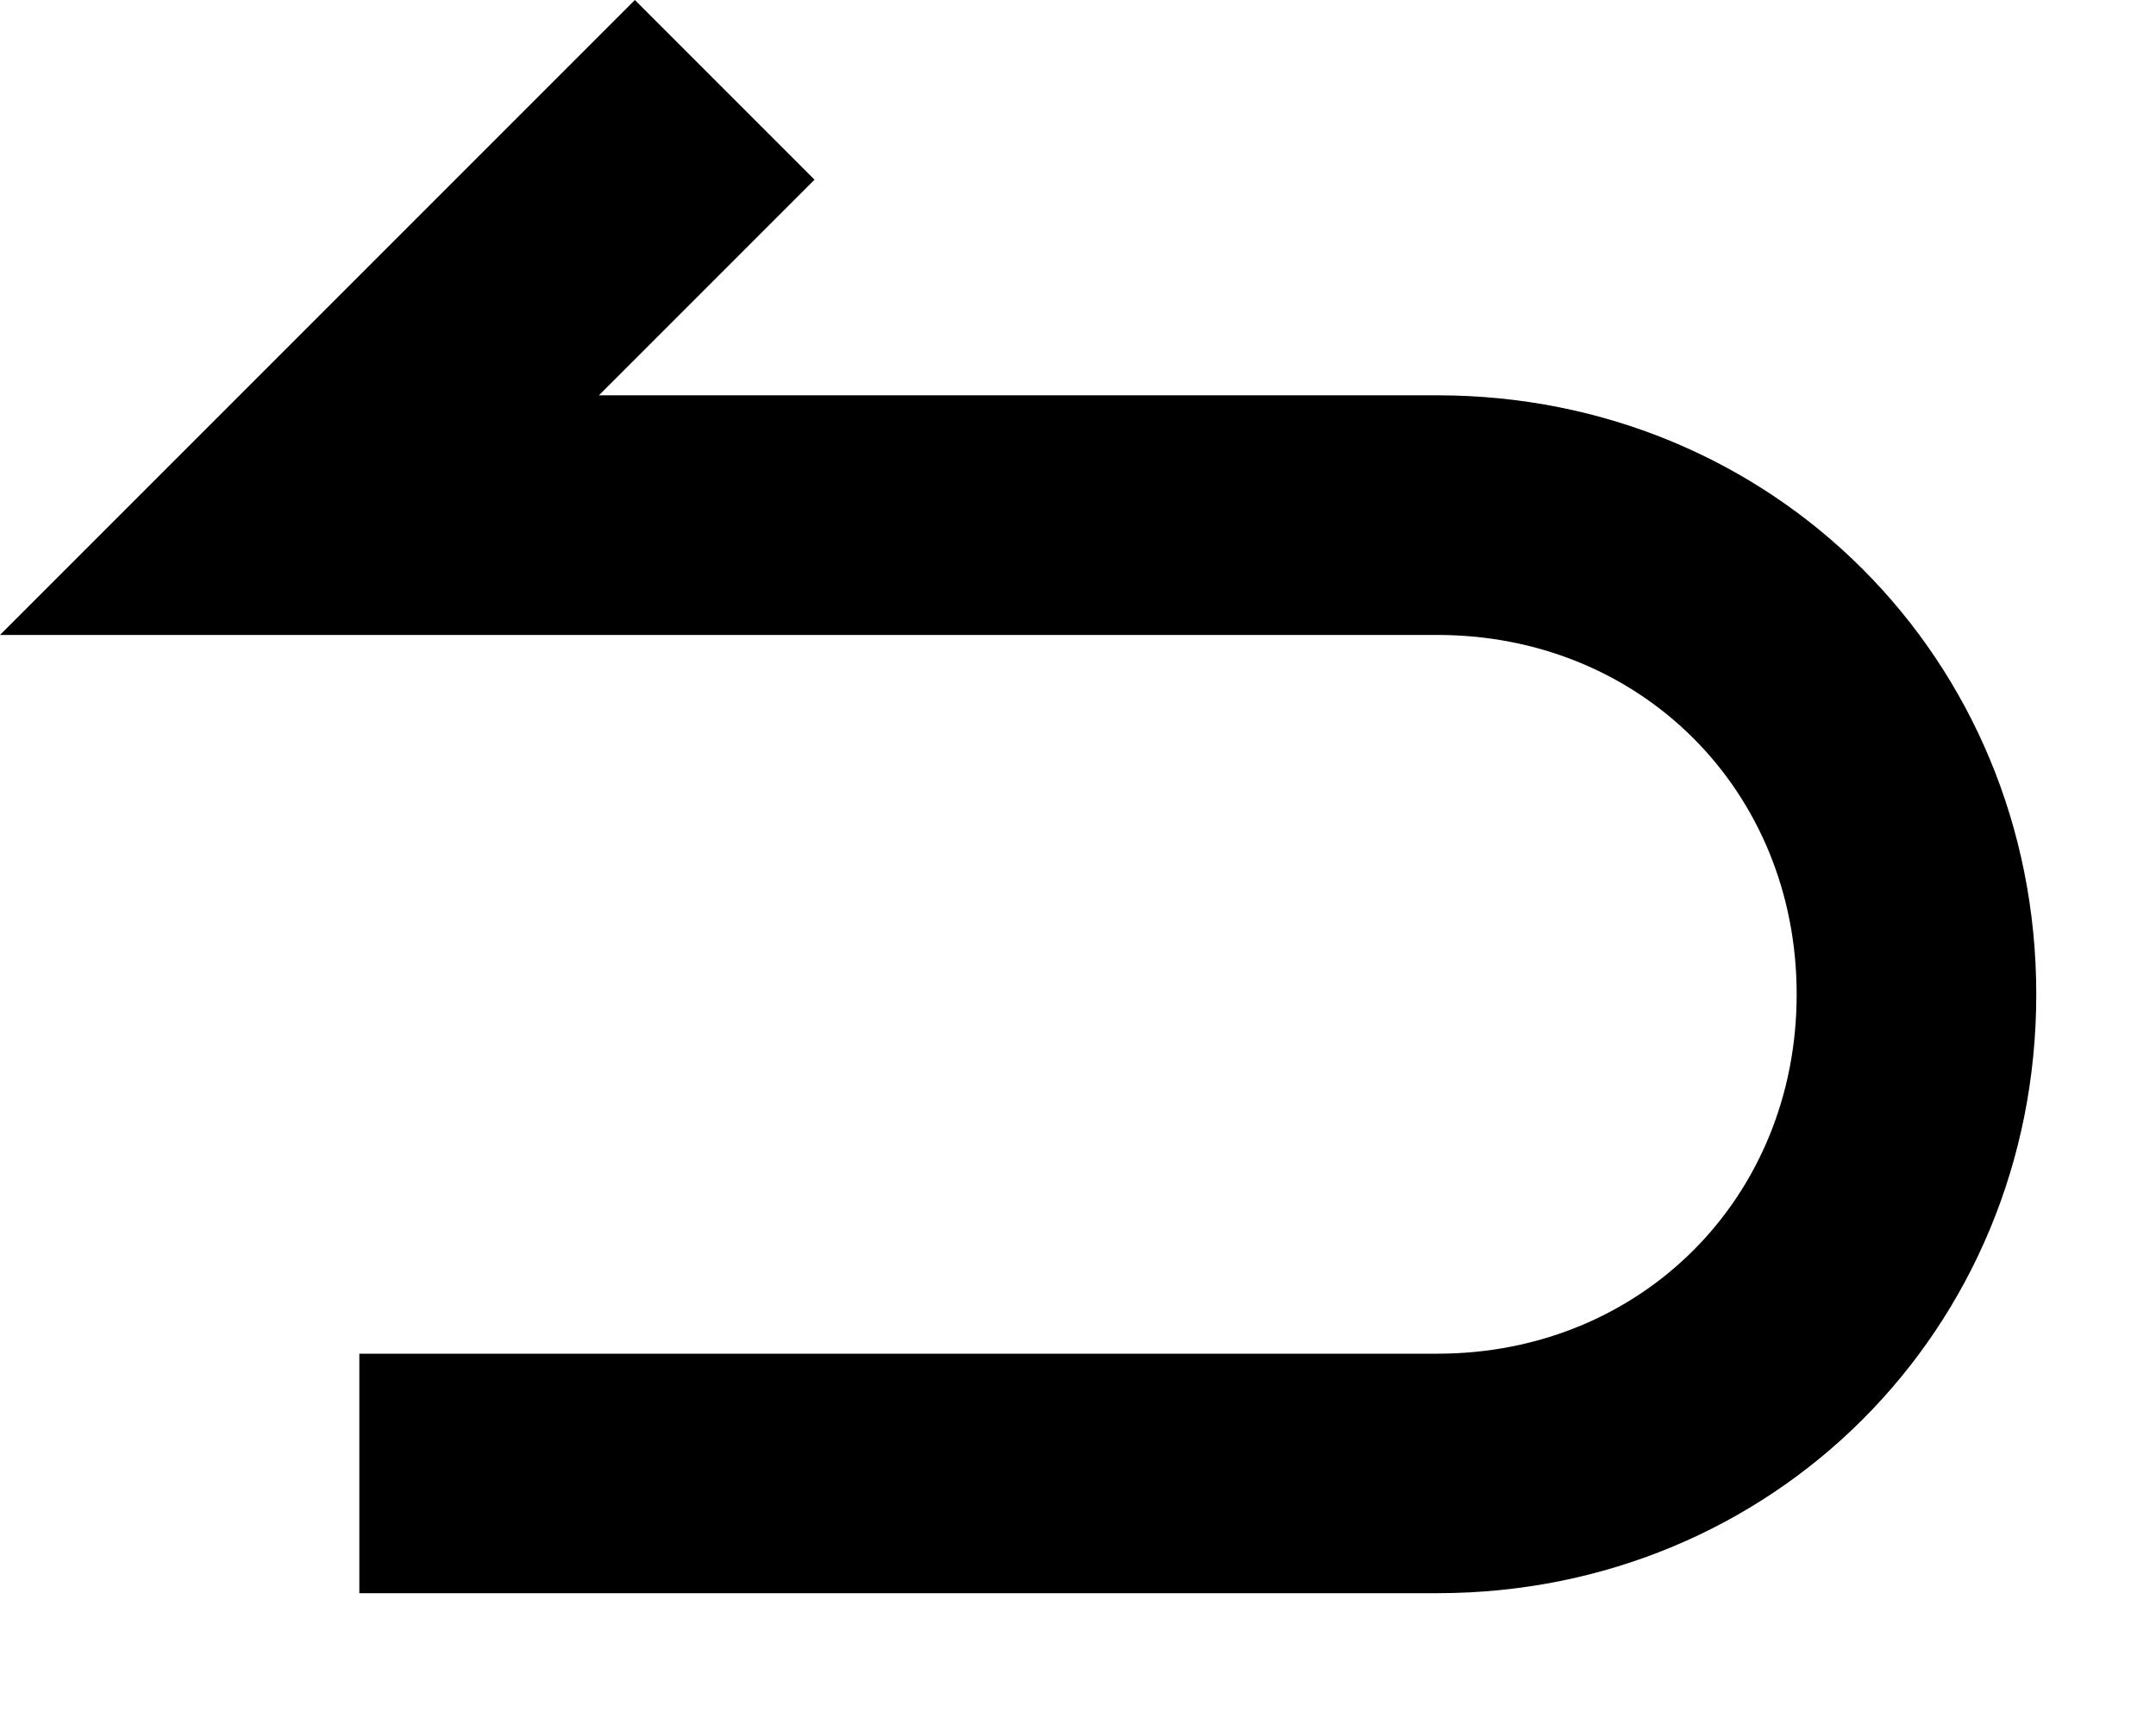 <svg width="15" height="12" viewBox="0 0 15 12" fill="none" xmlns="http://www.w3.org/2000/svg">
<path d="M4.417 0L5.667 1.25L4.167 2.75H10C12.333 2.75 14.167 4.583 14.167 6.917C14.167 9.25 12.333 11.083 10 11.083H2.5V9.417H10C11.417 9.417 12.5 8.333 12.5 6.917C12.5 5.5 11.417 4.417 10 4.417H0L4.417 0Z" fill="black"/>
</svg>
